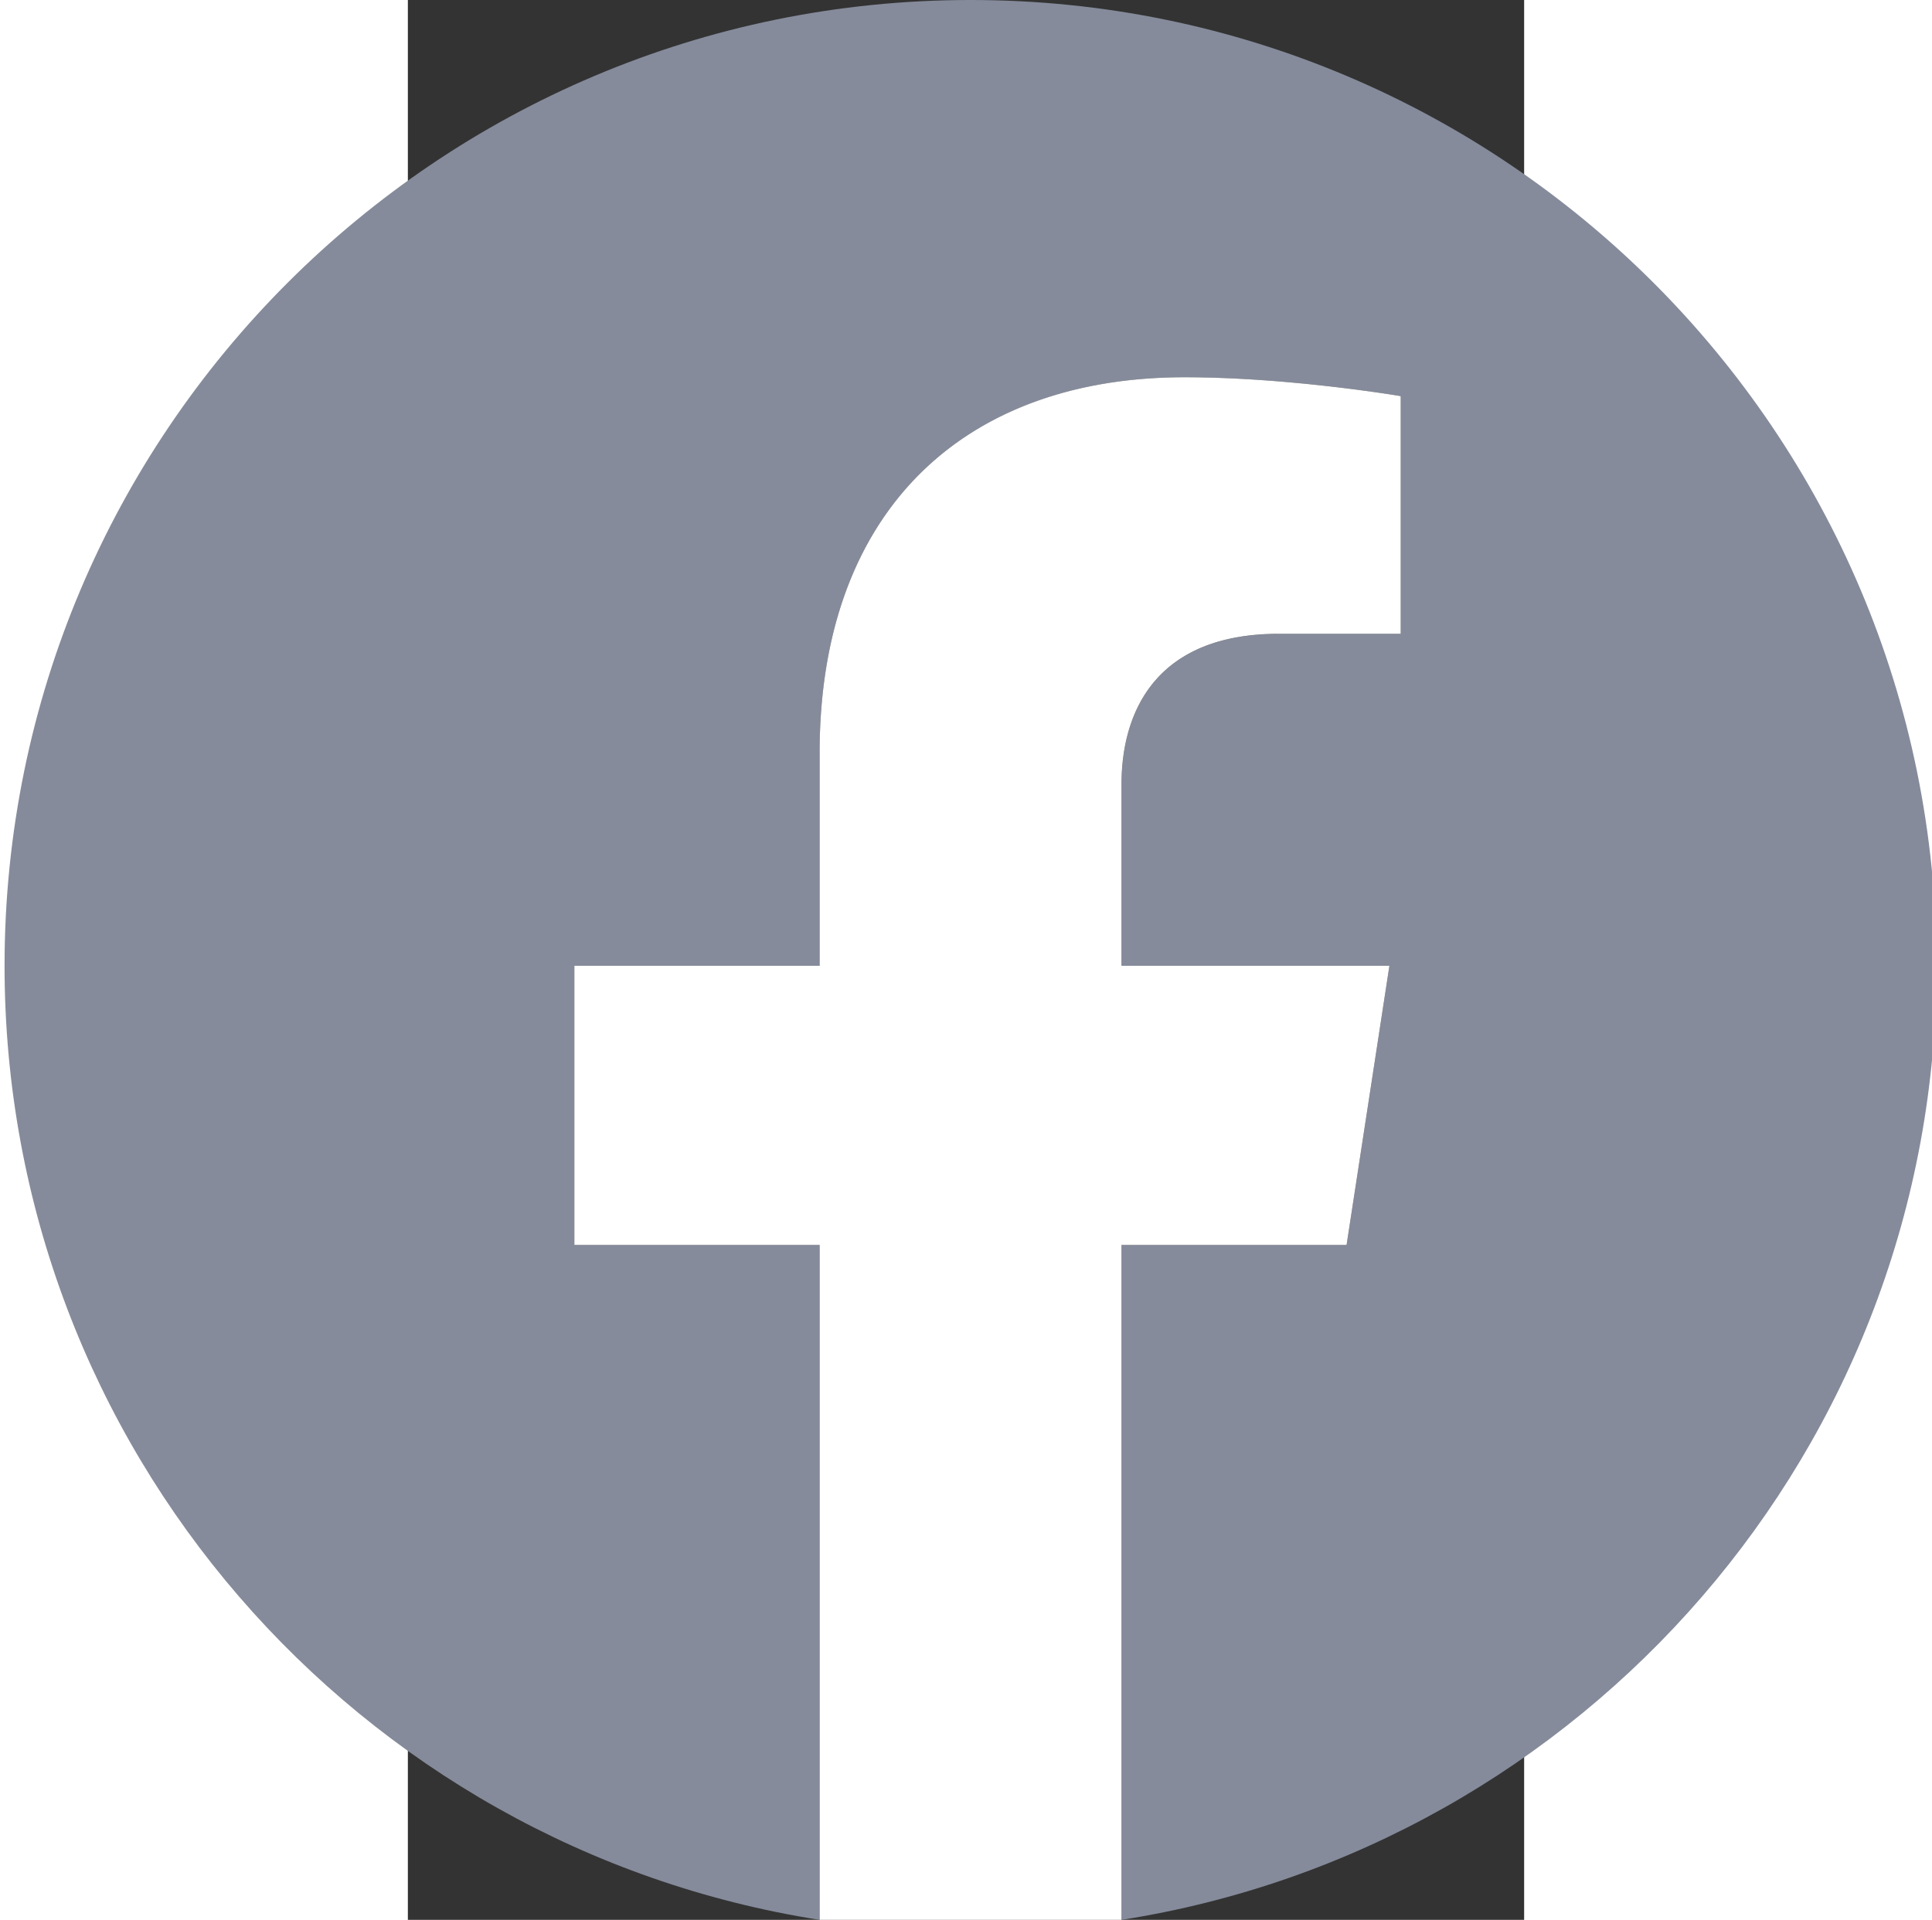 <?xml version="1.0" encoding="UTF-8" standalone="no"?>
<svg
   height="530.094"
   width="533.333"
   viewBox="-204.8 -341.333 788.859 1357.04"
   version="1.1"
   id="svg25171"
   sodipodi:docname="facebook-grey.svg"
   inkscape:version="1.1.2 (0a00cf5339, 2022-02-04)"
   xmlns:inkscape="http://www.inkscape.org/namespaces/inkscape"
   xmlns:sodipodi="http://sodipodi.sourceforge.net/DTD/sodipodi-0.dtd"
   xmlns="http://www.w3.org/2000/svg"
   xmlns:svg="http://www.w3.org/2000/svg">
  <rect x="-204.8" y="-341.333" width="788.859" height="1357.04" fill="#333333" stroke="none"/>
  <defs
     id="defs25175" />
  <sodipodi:namedview
     id="namedview25173"
     pagecolor="#ffffff"
     bordercolor="#666666"
     borderopacity="1.0"
     inkscape:pageshadow="2"
     inkscape:pageopacity="0.0"
     inkscape:pagecheckerboard="0"
     showgrid="false"
     inkscape:zoom="0.7875"
     inkscape:cx="265.39683"
     inkscape:cy="266.66667"
     inkscape:window-width="1920"
     inkscape:window-height="1051"
     inkscape:window-x="0"
     inkscape:window-y="0"
     inkscape:window-maximized="1"
     inkscape:current-layer="svg25171" />
  <path
     d="m 875.52,341.334 c 0,-377.027 -305.64,-682.667 -682.666,-682.667 -377.027,0 -682.667,305.64 -682.667,682.667 0,340.738 249.641,623.16 576,674.373 V 538.667 H -87.146 v -197.333 H 86.187 v -150.4 c 0,-171.094 101.917,-265.6 257.853,-265.6 74.69,0 152.814,13.333 152.814,13.333 v 168 h -86.083 c -84.804,0 -111.25,52.623 -111.25,106.61 v 128.057 h 189.333 l -30.267,197.333 H 299.52 V 1015.707 C 625.879,964.494 875.52,682.072 875.52,341.334"
     fill="#858b9b"
     id="path25167" />
  <path
     d="m 458.587,538.667 30.267,-197.333 H 299.52 v -128.058 c 0,-53.986 26.447,-106.609 111.251,-106.609 h 86.083 v -168 c 0,0 -78.124,-13.333 -152.814,-13.333 -155.936,0 -257.853,94.506 -257.853,265.6 v 150.4 H -87.146 v 197.333 H 86.187 v 477.04 a 687.805,687.805 0 0 0 106.667,8.293 c 36.288,0 71.91,-2.84 106.666,-8.293 V 538.667 h 159.067"
     fill="#ffffff"
     id="path25169" />
</svg>

